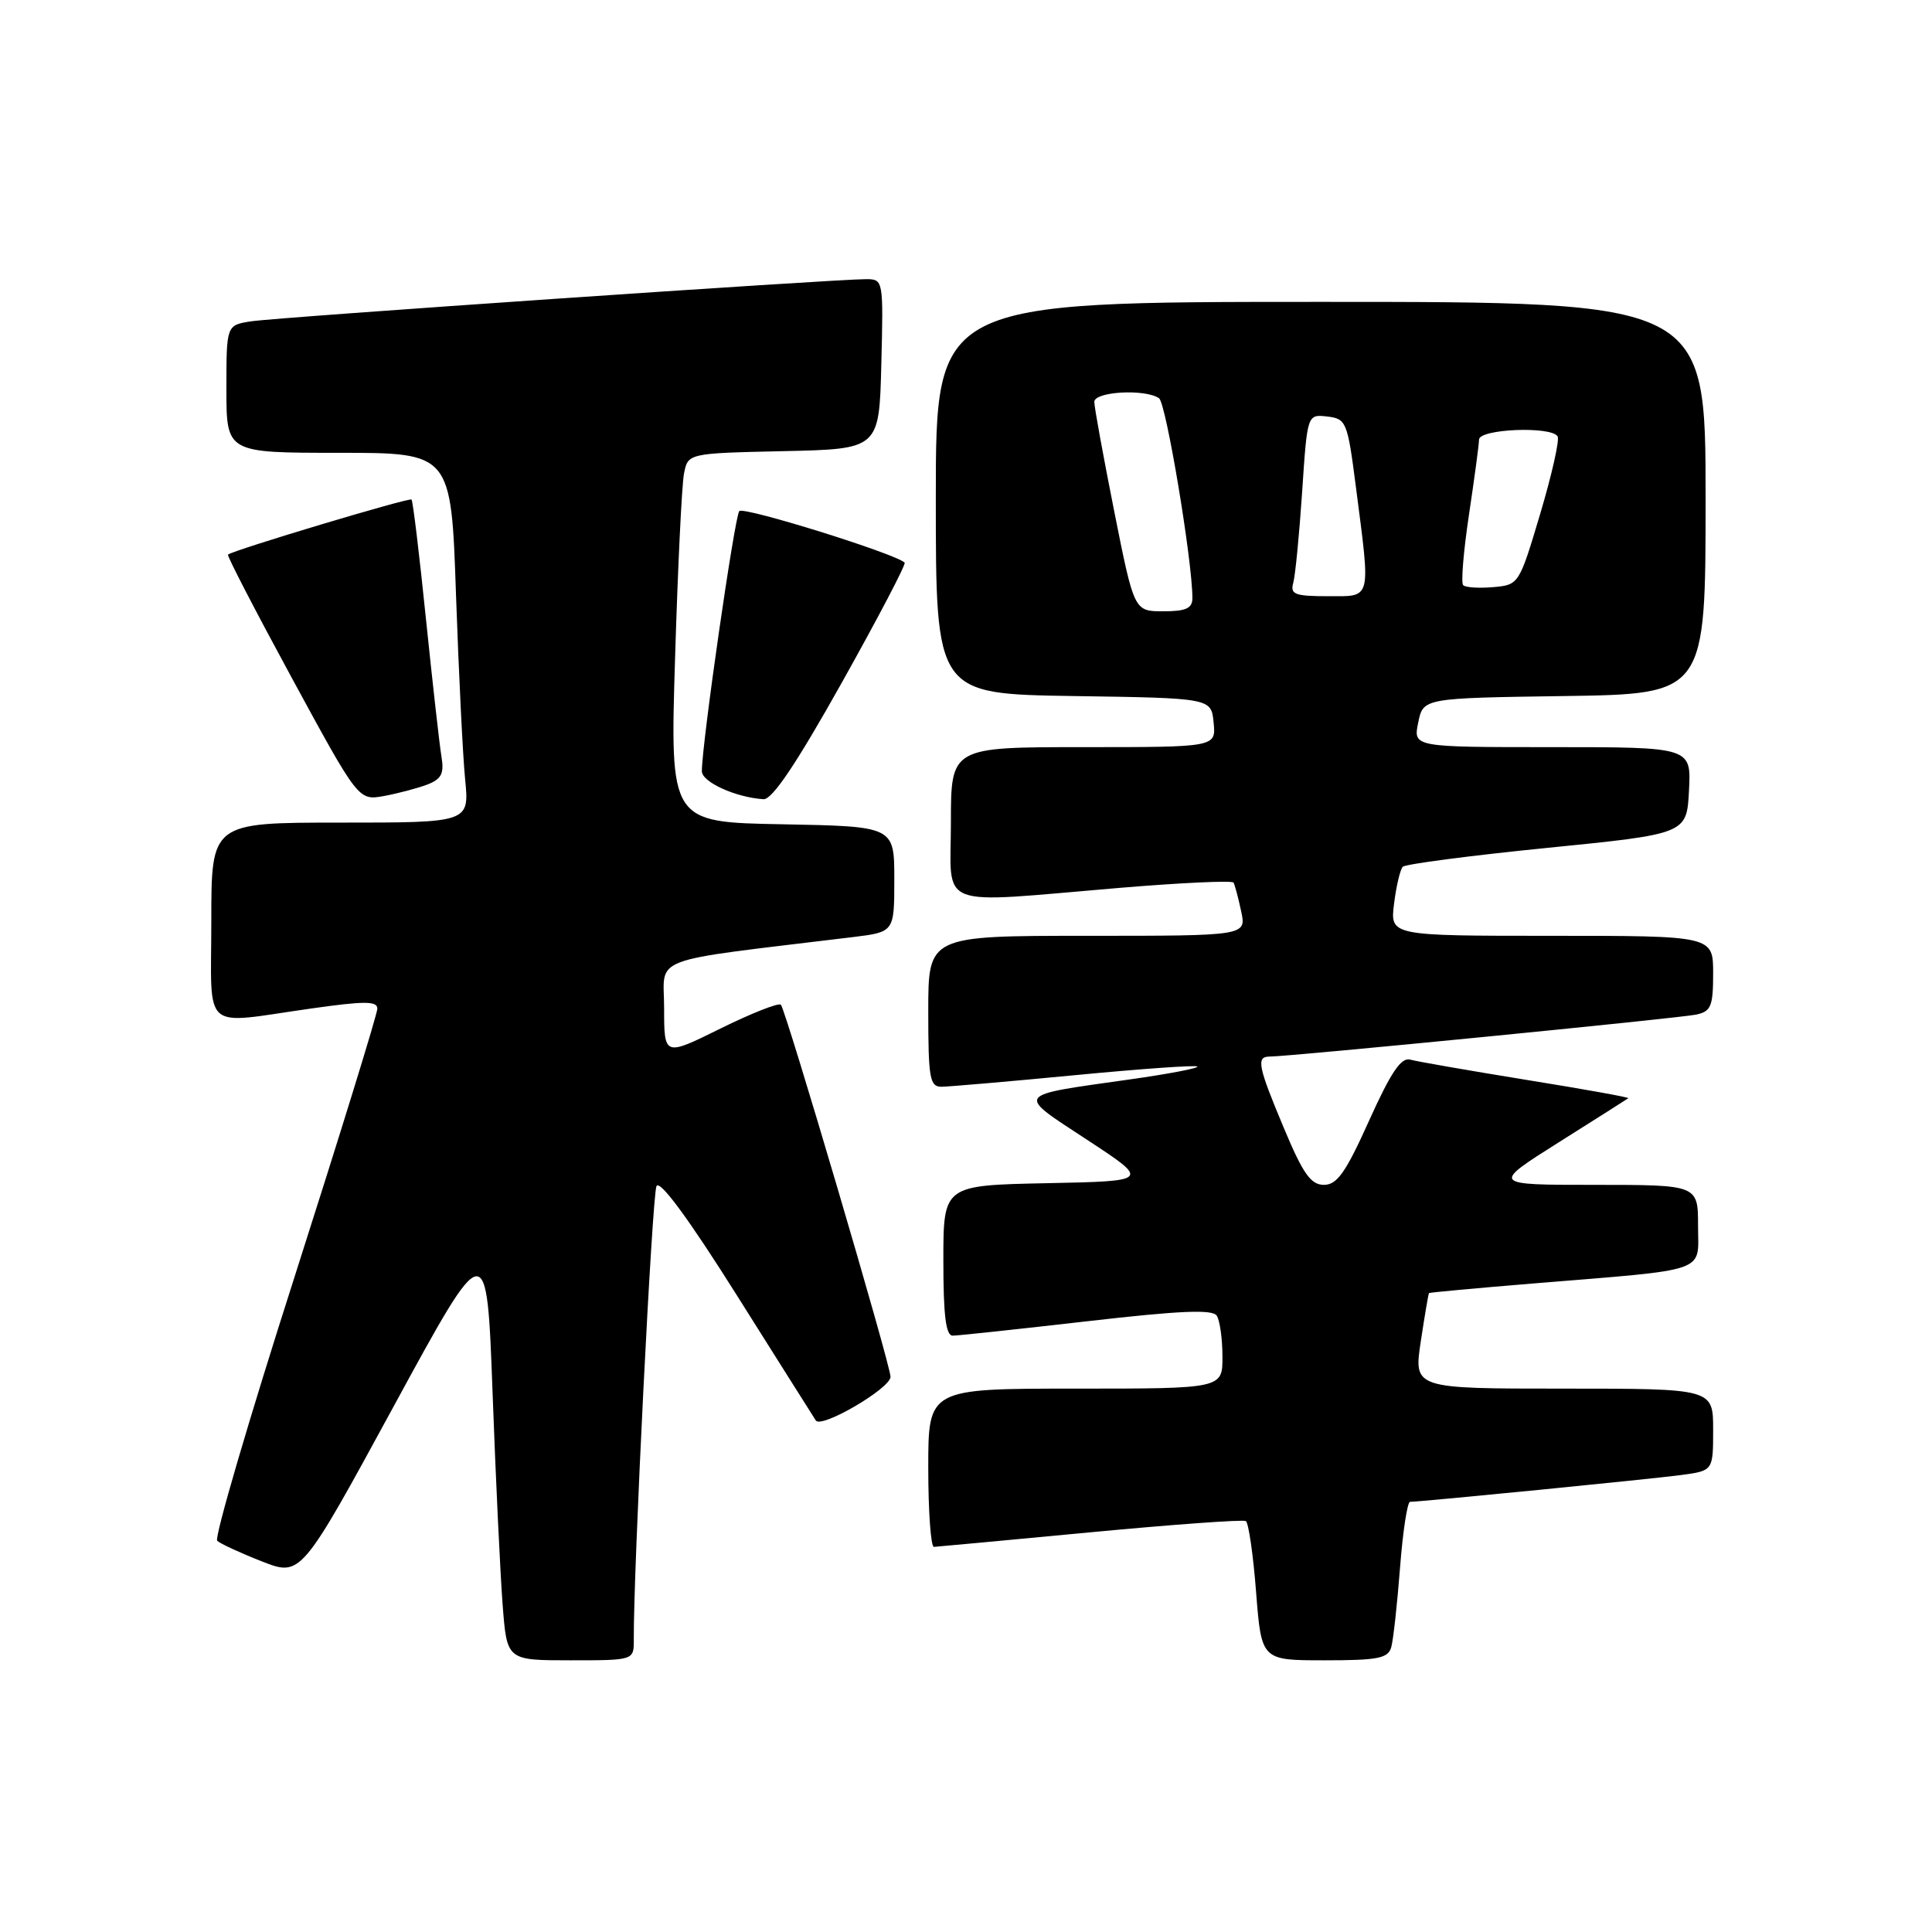 <?xml version="1.0" encoding="UTF-8" standalone="no"?>
<!DOCTYPE svg PUBLIC "-//W3C//DTD SVG 1.1//EN" "http://www.w3.org/Graphics/SVG/1.1/DTD/svg11.dtd" >
<svg xmlns="http://www.w3.org/2000/svg" xmlns:xlink="http://www.w3.org/1999/xlink" version="1.1" viewBox="0 0 256 256">
 <g >
 <path fill="currentColor"
d=" M 83.98 217.25 C 83.93 208.01 86.42 158.27 86.99 157.16 C 87.43 156.30 91.23 161.46 97.59 171.56 C 103.04 180.22 107.77 187.71 108.10 188.22 C 108.83 189.33 118.00 183.96 118.00 182.43 C 118.00 180.88 104.11 133.78 103.47 133.13 C 103.17 132.84 99.57 134.26 95.46 136.29 C 88.00 139.98 88.00 139.98 88.00 133.60 C 88.00 126.54 85.38 127.53 113.00 124.17 C 118.50 123.50 118.50 123.50 118.50 116.50 C 118.50 109.50 118.50 109.50 103.64 109.22 C 88.78 108.95 88.78 108.95 89.45 87.22 C 89.81 75.28 90.34 64.28 90.63 62.78 C 91.15 60.06 91.15 60.06 103.82 59.78 C 116.50 59.50 116.50 59.50 116.78 48.25 C 117.06 37.12 117.04 37.00 114.78 36.99 C 110.68 36.98 36.59 42.05 33.25 42.58 C 30.00 43.09 30.00 43.09 30.00 51.55 C 30.00 60.00 30.00 60.00 44.89 60.00 C 59.78 60.00 59.78 60.00 60.42 78.75 C 60.78 89.06 61.32 100.09 61.63 103.25 C 62.20 109.00 62.20 109.00 45.10 109.00 C 28.00 109.00 28.00 109.00 28.00 122.00 C 28.00 137.04 26.49 135.72 41.25 133.63 C 48.29 132.63 50.00 132.63 50.00 133.65 C 50.00 134.35 45.06 150.34 39.03 169.19 C 32.99 188.03 28.38 203.77 28.78 204.16 C 29.17 204.54 31.84 205.77 34.69 206.89 C 39.88 208.92 39.88 208.92 52.19 186.30 C 64.50 163.68 64.50 163.68 65.27 184.59 C 65.69 196.09 66.30 208.76 66.61 212.75 C 67.17 220.00 67.17 220.00 75.59 220.00 C 84.00 220.00 84.00 220.00 83.98 217.25 Z  M 184.35 218.25 C 184.62 217.29 185.14 212.56 185.51 207.75 C 185.88 202.94 186.48 199.00 186.84 199.00 C 188.32 198.99 218.81 195.98 222.75 195.45 C 227.00 194.88 227.00 194.88 227.00 189.44 C 227.00 184.00 227.00 184.00 207.16 184.00 C 187.32 184.00 187.32 184.00 188.26 177.75 C 188.78 174.31 189.27 171.43 189.35 171.34 C 189.43 171.26 195.57 170.69 203.00 170.08 C 226.78 168.13 225.00 168.75 225.00 162.44 C 225.00 157.00 225.00 157.00 211.30 157.00 C 197.61 157.00 197.61 157.00 206.55 151.36 C 211.47 148.26 215.62 145.63 215.76 145.52 C 215.91 145.40 209.83 144.31 202.26 143.09 C 194.69 141.86 187.77 140.66 186.88 140.41 C 185.66 140.06 184.32 142.05 181.42 148.47 C 178.33 155.35 177.17 157.00 175.43 157.00 C 173.70 157.00 172.66 155.54 170.14 149.52 C 166.67 141.25 166.42 140.00 168.25 140.00 C 170.75 140.01 222.56 134.91 224.75 134.44 C 226.72 134.02 227.00 133.34 227.00 128.98 C 227.00 124.00 227.00 124.00 205.60 124.00 C 184.19 124.00 184.19 124.00 184.72 119.75 C 185.01 117.41 185.53 115.21 185.88 114.85 C 186.22 114.50 194.82 113.37 205.00 112.35 C 223.50 110.50 223.50 110.50 223.80 104.75 C 224.10 99.00 224.10 99.00 205.68 99.00 C 187.25 99.00 187.25 99.00 187.92 95.75 C 188.58 92.50 188.58 92.50 207.29 92.23 C 226.00 91.96 226.00 91.96 226.00 65.98 C 226.00 40.00 226.00 40.00 175.00 40.00 C 124.00 40.00 124.00 40.00 124.00 65.98 C 124.00 91.95 124.00 91.95 142.25 92.23 C 160.50 92.50 160.50 92.50 160.81 95.75 C 161.13 99.00 161.13 99.00 143.56 99.00 C 126.00 99.00 126.00 99.00 126.00 109.00 C 126.00 120.64 123.63 119.72 148.32 117.65 C 156.47 116.97 163.28 116.65 163.45 116.95 C 163.62 117.25 164.08 118.96 164.46 120.75 C 165.16 124.00 165.16 124.00 144.08 124.00 C 123.00 124.00 123.00 124.00 123.00 134.00 C 123.00 142.86 123.20 144.00 124.75 144.00 C 125.71 143.99 133.65 143.31 142.39 142.47 C 151.13 141.63 158.45 141.11 158.66 141.32 C 158.87 141.53 154.87 142.30 149.77 143.02 C 134.24 145.22 134.55 144.79 144.06 151.04 C 152.39 156.50 152.39 156.50 138.69 156.78 C 125.00 157.06 125.00 157.06 125.00 167.03 C 125.00 174.35 125.33 177.00 126.25 176.98 C 126.94 176.98 134.92 176.12 144.00 175.08 C 156.36 173.66 160.68 173.47 161.23 174.34 C 161.64 174.98 161.98 177.41 161.98 179.75 C 162.00 184.00 162.00 184.00 142.50 184.00 C 123.00 184.00 123.00 184.00 123.00 194.50 C 123.00 200.28 123.34 204.98 123.75 204.97 C 124.16 204.95 133.48 204.08 144.46 203.04 C 155.44 202.00 164.72 201.33 165.08 201.55 C 165.44 201.77 166.06 206.02 166.44 210.98 C 167.15 220.00 167.15 220.00 175.51 220.00 C 182.61 220.00 183.94 219.74 184.35 218.25 Z  M 56.59 103.97 C 58.49 103.24 58.87 102.51 58.50 100.28 C 58.24 98.75 57.32 90.53 56.44 82.01 C 55.57 73.49 54.71 66.37 54.53 66.19 C 54.23 65.90 30.87 72.90 30.21 73.49 C 30.05 73.63 33.88 81.02 38.71 89.91 C 47.50 106.08 47.50 106.08 50.86 105.48 C 52.70 105.14 55.28 104.46 56.59 103.97 Z  M 111.54 90.46 C 116.33 81.91 120.08 74.75 119.87 74.55 C 118.63 73.35 98.53 67.09 97.96 67.72 C 97.34 68.43 93.00 98.55 93.00 102.19 C 93.00 103.63 97.51 105.67 101.17 105.90 C 102.32 105.97 105.52 101.21 111.54 90.46 Z  M 147.64 67.75 C 146.19 60.46 145.00 53.94 145.00 53.25 C 145.00 51.88 151.73 51.50 153.58 52.77 C 154.51 53.40 158.00 74.33 158.00 79.25 C 158.00 80.61 157.15 81.00 154.14 81.00 C 150.28 81.00 150.28 81.00 147.64 67.75 Z  M 171.36 77.25 C 171.63 76.29 172.16 70.86 172.54 65.19 C 173.22 54.89 173.22 54.89 175.86 55.19 C 178.39 55.49 178.55 55.86 179.66 64.50 C 181.63 79.74 181.82 79.00 175.93 79.00 C 171.58 79.00 170.94 78.75 171.36 77.25 Z  M 193.88 77.54 C 193.57 77.24 193.92 73.06 194.64 68.25 C 195.36 63.44 195.97 58.94 195.98 58.25 C 196.00 56.83 205.54 56.44 206.39 57.82 C 206.67 58.28 205.63 62.89 204.09 68.07 C 201.29 77.45 201.26 77.50 197.85 77.80 C 195.97 77.96 194.18 77.85 193.88 77.54 Z "/>
</g>
</svg>